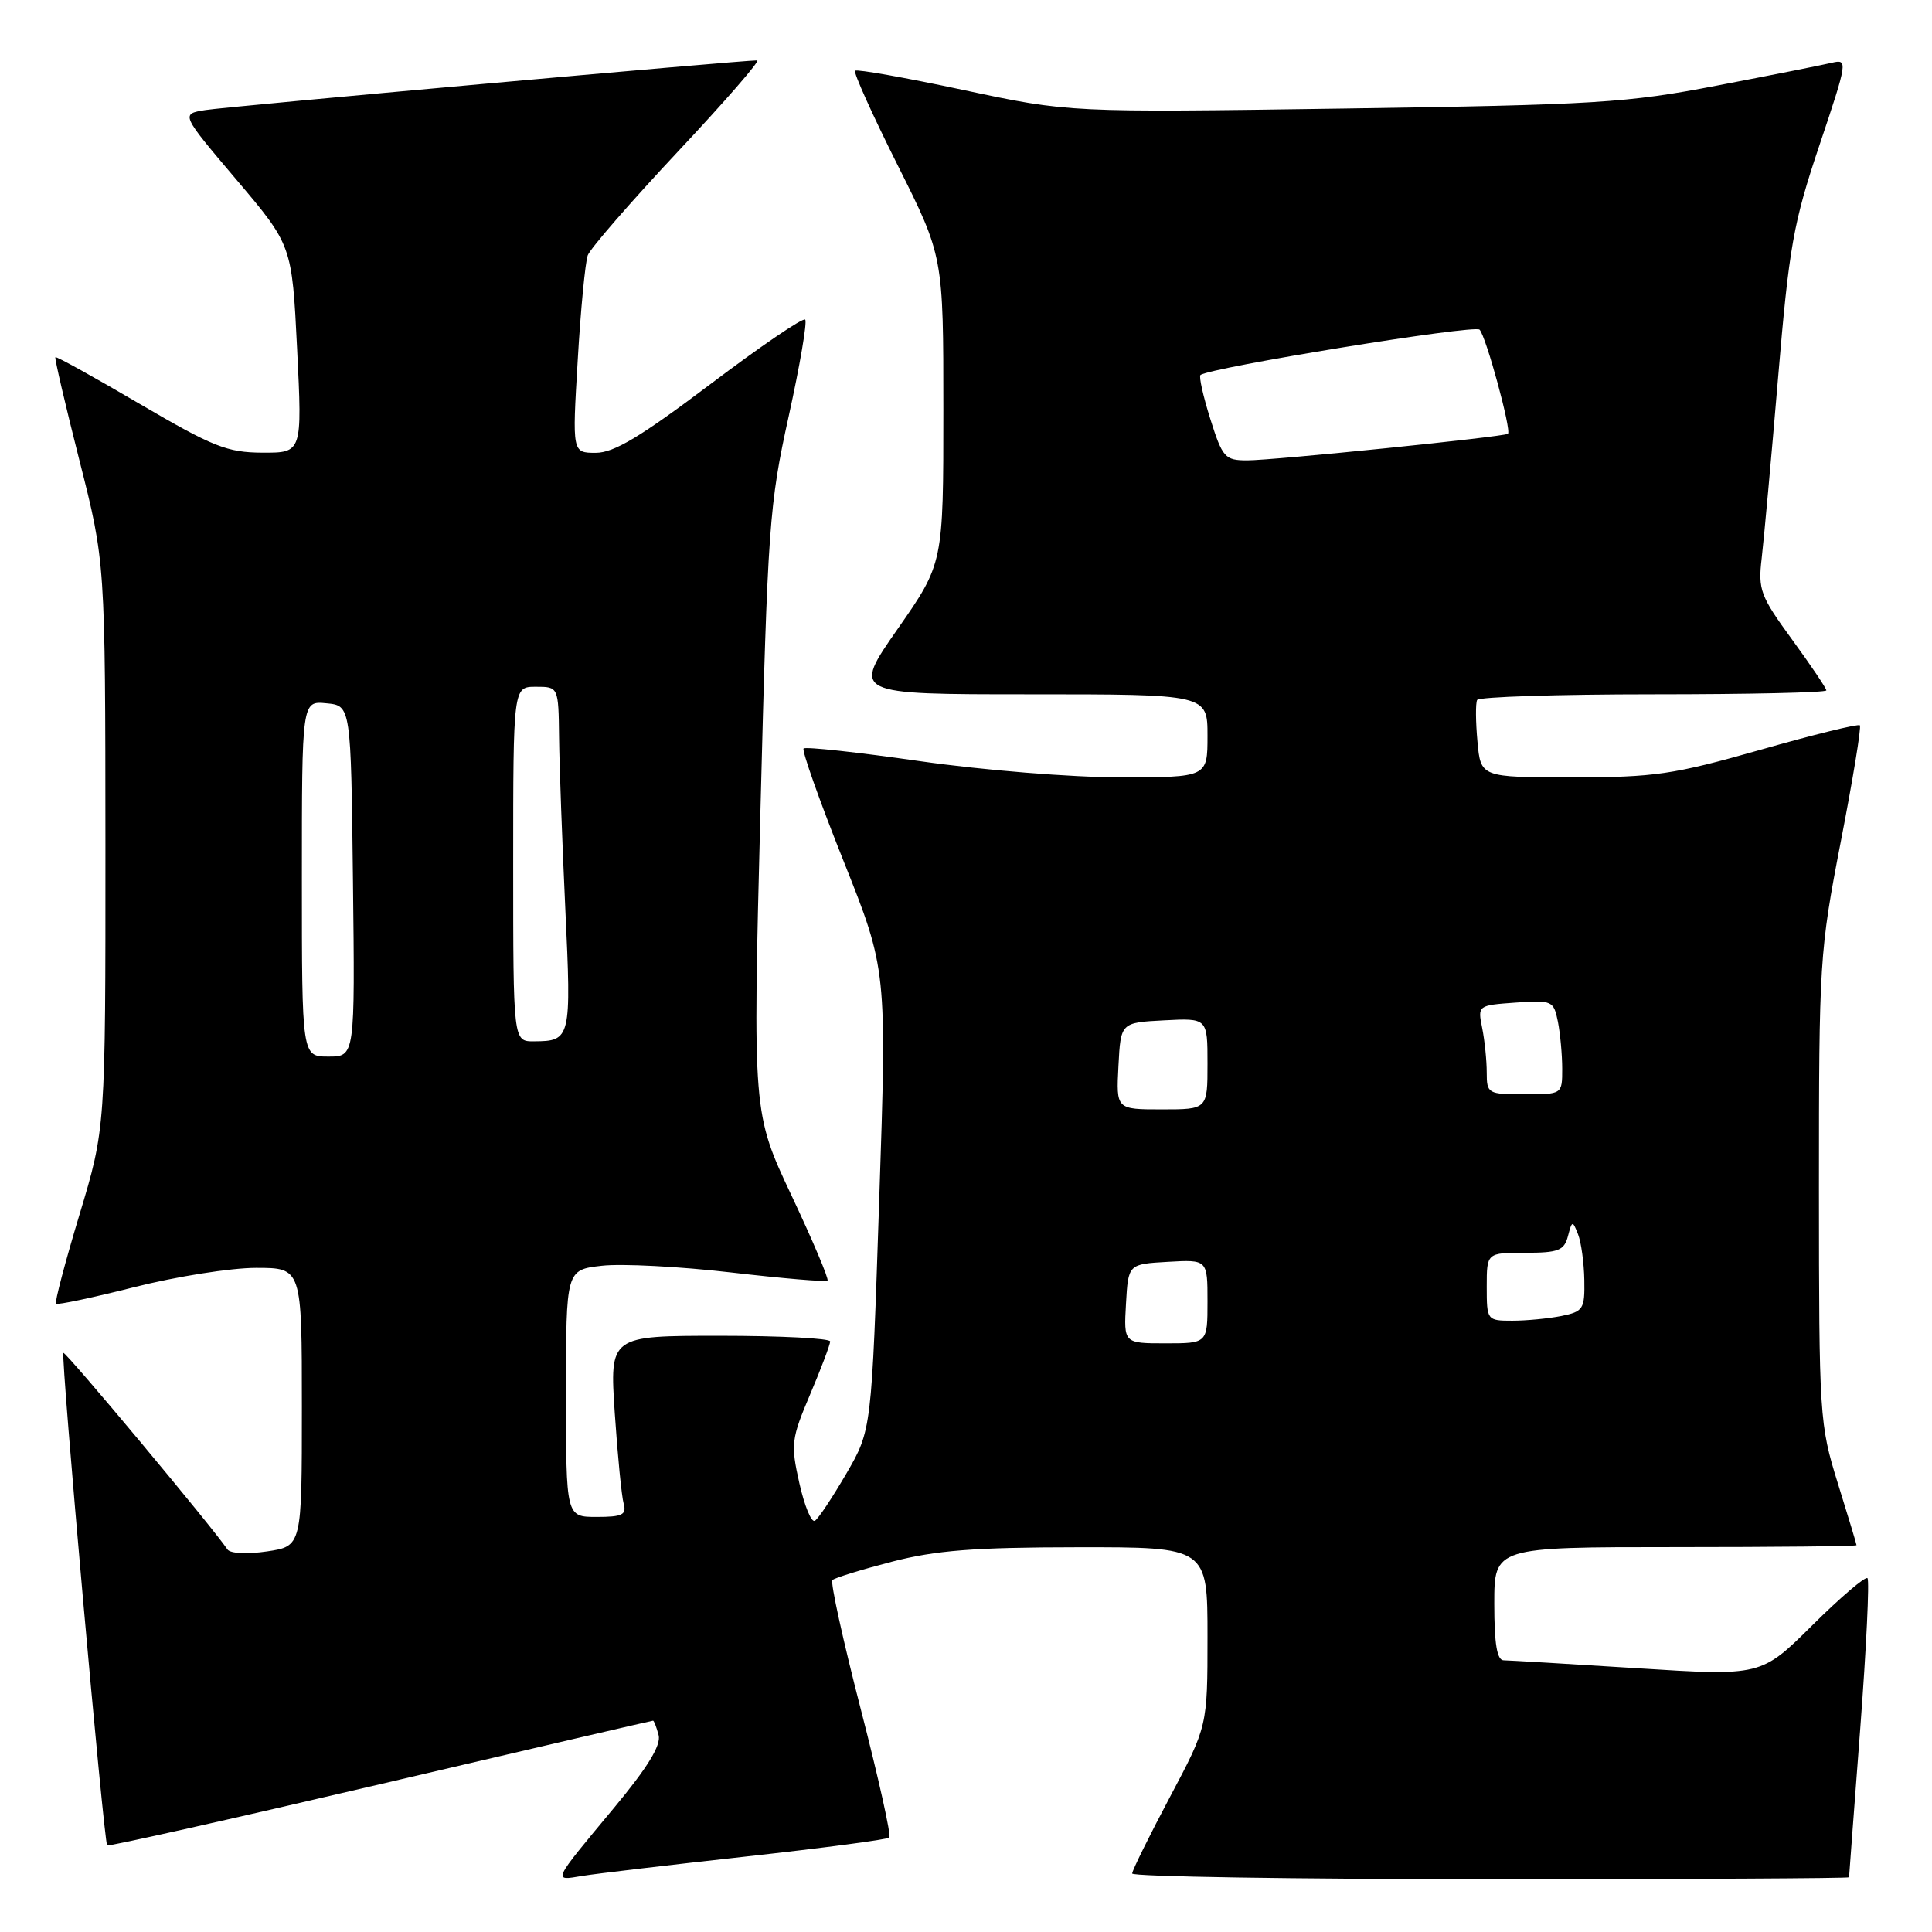 <?xml version="1.0" encoding="UTF-8" standalone="no"?>
<!DOCTYPE svg PUBLIC "-//W3C//DTD SVG 1.1//EN" "http://www.w3.org/Graphics/SVG/1.1/DTD/svg11.dtd" >
<svg xmlns="http://www.w3.org/2000/svg" xmlns:xlink="http://www.w3.org/1999/xlink" version="1.1" viewBox="0 0 256 256">
 <g >
 <path fill="currentColor"
d=" M 98.94 245.99 C 109.08 244.87 117.58 243.75 117.84 243.49 C 118.11 243.23 116.40 235.56 114.05 226.45 C 111.70 217.34 110.01 209.66 110.30 209.37 C 110.58 209.08 114.12 207.99 118.16 206.94 C 123.99 205.43 129.06 205.03 142.75 205.02 C 160.00 205.00 160.00 205.00 160.00 216.87 C 160.00 228.73 160.00 228.73 155.02 238.12 C 152.28 243.28 150.03 247.84 150.02 248.25 C 150.01 248.66 171.38 249.00 197.50 249.00 C 223.62 249.00 245.00 248.89 245.01 248.75 C 245.01 248.61 245.68 239.75 246.49 229.06 C 247.30 218.37 247.73 209.40 247.45 209.12 C 247.17 208.84 243.89 211.64 240.15 215.35 C 233.36 222.09 233.36 222.09 216.93 221.05 C 207.89 220.48 199.94 220.01 199.25 220.00 C 198.36 220.00 198.00 217.83 198.00 212.50 C 198.00 205.00 198.00 205.00 222.00 205.00 C 235.20 205.00 246.00 204.89 246.00 204.75 C 246.00 204.61 244.88 200.90 243.51 196.50 C 241.09 188.71 241.03 187.69 241.02 157.50 C 241.02 127.37 241.10 126.08 243.92 111.50 C 245.52 103.25 246.66 96.32 246.44 96.11 C 246.22 95.89 240.28 97.35 233.24 99.36 C 221.69 102.64 219.26 103.00 208.32 103.00 C 196.20 103.00 196.20 103.00 195.77 98.25 C 195.53 95.64 195.51 93.16 195.73 92.75 C 195.94 92.34 206.44 92.00 219.06 92.00 C 231.68 92.00 242.00 91.77 242.00 91.48 C 242.00 91.20 239.95 88.16 237.45 84.73 C 233.27 79.00 232.94 78.14 233.43 74.00 C 233.72 71.53 234.70 60.77 235.60 50.11 C 237.07 32.65 237.62 29.56 241.08 19.26 C 244.83 8.09 244.87 7.81 242.72 8.32 C 241.50 8.61 234.65 9.97 227.50 11.34 C 215.58 13.64 211.49 13.89 178.08 14.38 C 141.66 14.91 141.66 14.91 127.69 11.93 C 120.00 10.29 113.53 9.14 113.30 9.37 C 113.07 9.60 115.61 15.23 118.94 21.88 C 125.00 33.97 125.00 33.97 125.00 54.31 C 125.00 74.66 125.00 74.66 118.95 83.33 C 112.90 92.00 112.90 92.00 136.45 92.00 C 160.00 92.00 160.00 92.00 160.00 97.50 C 160.00 103.00 160.00 103.00 148.44 103.00 C 141.94 103.00 130.32 102.06 121.91 100.86 C 113.69 99.68 106.74 98.92 106.48 99.18 C 106.23 99.44 108.60 106.14 111.77 114.08 C 117.52 128.50 117.52 128.50 116.50 159.00 C 115.49 189.50 115.49 189.50 112.15 195.25 C 110.31 198.41 108.44 201.23 107.98 201.51 C 107.52 201.79 106.60 199.55 105.92 196.53 C 104.76 191.36 104.85 190.65 107.35 184.76 C 108.81 181.32 110.00 178.16 110.00 177.75 C 110.00 177.34 103.43 177.00 95.39 177.00 C 80.78 177.00 80.78 177.00 81.46 187.25 C 81.84 192.89 82.37 198.29 82.64 199.25 C 83.05 200.71 82.46 201.00 79.07 201.00 C 75.00 201.00 75.00 201.00 75.00 184.63 C 75.00 168.26 75.00 168.26 79.75 167.72 C 82.36 167.42 90.08 167.82 96.89 168.61 C 103.70 169.40 109.45 169.89 109.65 169.68 C 109.85 169.48 107.71 164.41 104.88 158.41 C 99.74 147.50 99.74 147.50 100.76 107.50 C 101.72 69.68 101.93 66.83 104.50 55.19 C 105.99 48.42 106.98 42.65 106.69 42.35 C 106.39 42.06 100.74 45.91 94.12 50.91 C 84.91 57.86 81.35 60.00 78.95 60.00 C 75.82 60.00 75.82 60.00 76.55 47.75 C 76.94 41.01 77.55 34.75 77.88 33.83 C 78.22 32.92 83.60 26.73 89.83 20.08 C 96.06 13.44 100.79 8.00 100.33 8.00 C 98.15 8.00 30.09 14.12 27.22 14.58 C 23.95 15.10 23.95 15.10 31.32 23.80 C 38.69 32.50 38.69 32.50 39.37 46.25 C 40.05 60.00 40.05 60.00 34.78 59.98 C 30.11 59.96 28.23 59.21 18.53 53.53 C 12.50 49.99 7.47 47.20 7.34 47.33 C 7.21 47.45 8.65 53.62 10.53 61.03 C 13.95 74.50 13.95 74.50 13.97 112.00 C 13.98 149.50 13.98 149.50 10.53 160.95 C 8.63 167.25 7.23 172.56 7.42 172.75 C 7.61 172.94 12.28 171.95 17.81 170.55 C 23.34 169.15 30.59 168.00 33.93 168.00 C 40.00 168.00 40.00 168.00 40.00 186.44 C 40.00 204.88 40.00 204.88 35.39 205.57 C 32.76 205.96 30.50 205.85 30.14 205.31 C 28.13 202.33 8.66 179.01 8.40 179.27 C 8.03 179.64 13.76 244.10 14.20 244.53 C 14.36 244.69 30.65 241.04 50.39 236.41 C 70.13 231.78 86.39 228.00 86.53 228.00 C 86.66 228.00 86.99 228.86 87.27 229.92 C 87.62 231.25 85.81 234.20 81.37 239.54 C 73.08 249.51 73.21 249.23 77.15 248.57 C 78.99 248.27 88.80 247.11 98.94 245.99 Z  M 149.20 172.75 C 149.50 167.50 149.50 167.50 154.75 167.20 C 160.00 166.90 160.00 166.90 160.00 172.45 C 160.00 178.00 160.00 178.00 154.45 178.00 C 148.90 178.00 148.90 178.00 149.20 172.75 Z  M 197.00 170.50 C 197.00 166.00 197.00 166.00 202.09 166.00 C 206.50 166.00 207.26 165.70 207.76 163.80 C 208.31 161.71 208.37 161.70 209.10 163.55 C 209.52 164.62 209.89 167.36 209.93 169.62 C 210.00 173.47 209.78 173.79 206.88 174.38 C 205.16 174.72 202.23 175.00 200.38 175.00 C 197.04 175.00 197.00 174.94 197.00 170.50 Z  M 148.20 141.25 C 148.50 135.50 148.50 135.50 154.25 135.20 C 160.00 134.90 160.00 134.90 160.00 140.95 C 160.00 147.00 160.00 147.00 153.95 147.00 C 147.90 147.00 147.90 147.00 148.20 141.25 Z  M 197.00 142.12 C 197.00 140.54 196.73 137.89 196.40 136.23 C 195.79 133.22 195.81 133.21 200.82 132.85 C 205.67 132.51 205.87 132.60 206.43 135.38 C 206.74 136.96 207.00 139.77 207.00 141.62 C 207.00 145.00 207.00 145.00 202.00 145.00 C 197.16 145.00 197.00 144.91 197.00 142.12 Z  M 40.00 116.44 C 40.00 92.87 40.00 92.87 43.25 93.19 C 46.50 93.50 46.50 93.50 46.77 116.75 C 47.04 140.00 47.04 140.00 43.52 140.00 C 40.00 140.00 40.00 140.00 40.00 116.44 Z  M 68.00 114.50 C 68.00 91.00 68.00 91.00 71.00 91.00 C 74.00 91.00 74.00 91.00 74.08 97.75 C 74.12 101.46 74.50 111.70 74.91 120.50 C 75.72 137.64 75.64 137.96 70.75 137.98 C 68.00 138.00 68.00 138.00 68.00 114.50 Z  M 160.37 55.51 C 159.42 52.49 158.84 49.88 159.07 49.69 C 160.38 48.69 195.39 42.99 196.05 43.68 C 196.91 44.57 200.31 57.06 199.81 57.48 C 199.32 57.88 168.75 61.00 165.26 61.00 C 162.31 61.00 161.99 60.64 160.37 55.51 Z "/>
</g>
</svg>